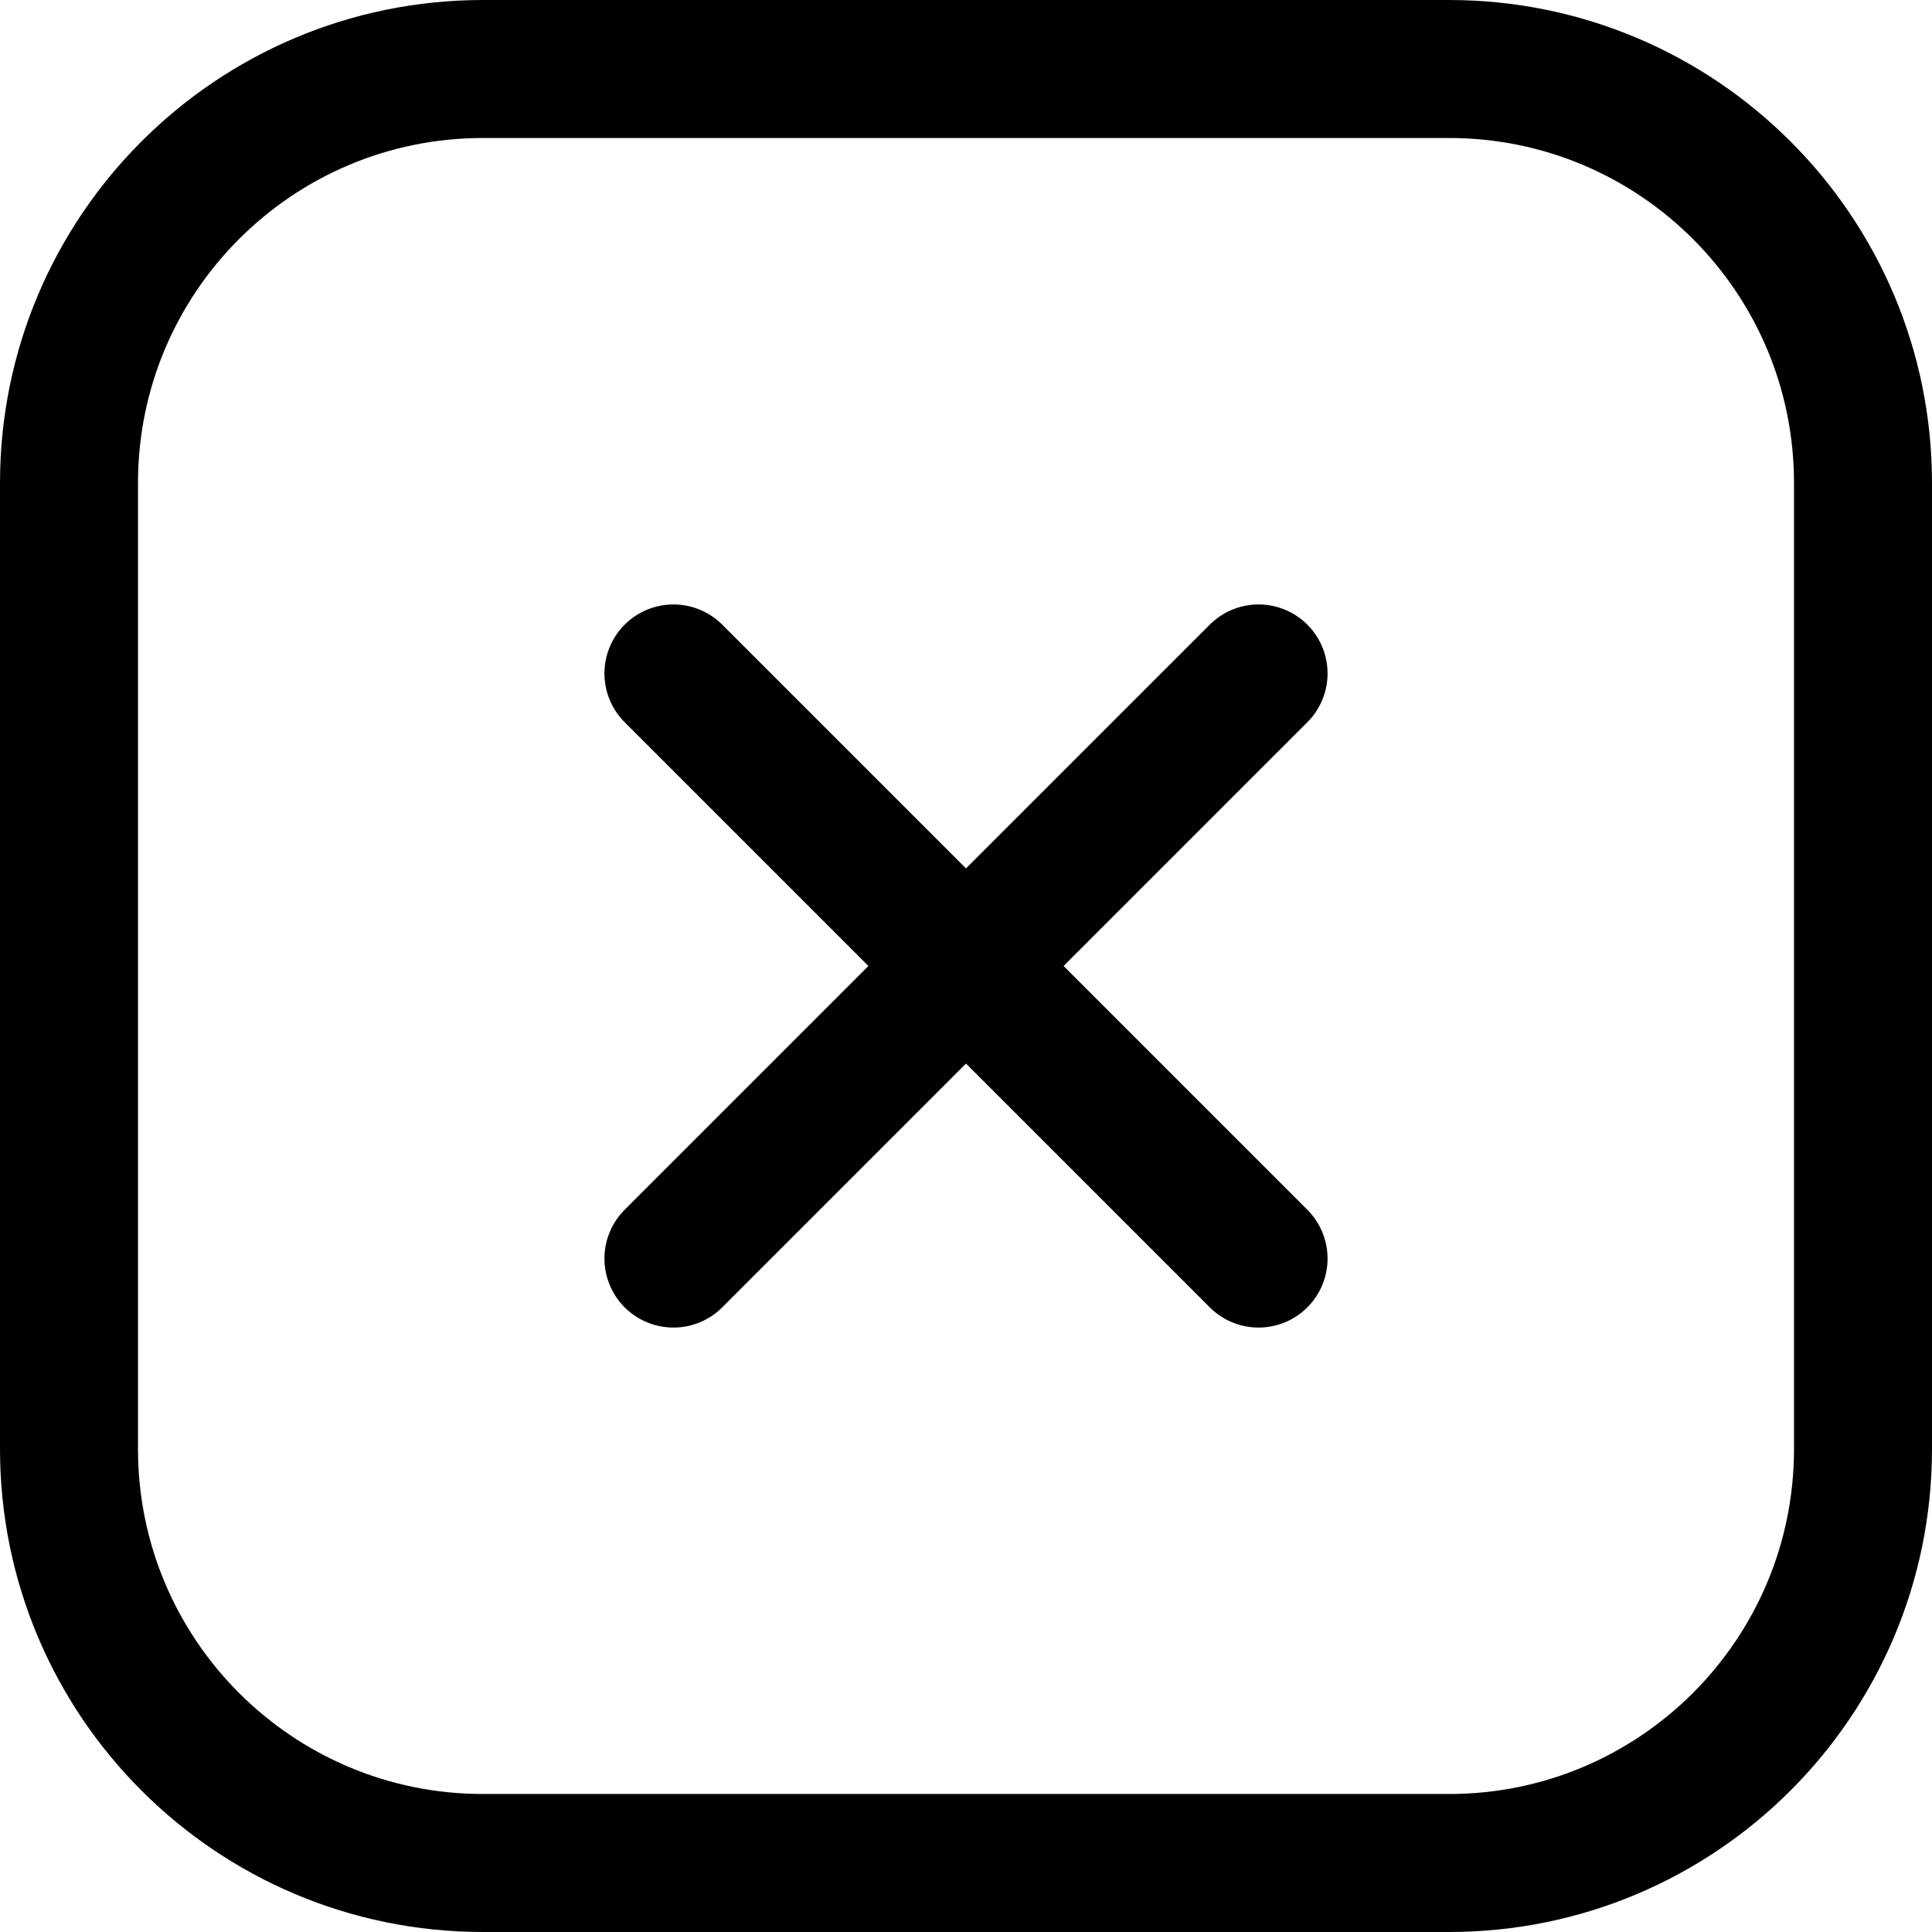 <svg width="14" height="14" viewBox="0 0 14 14" fill="none" xmlns="http://www.w3.org/2000/svg">
<g clip-path="url(#clip0_1552_23728)">
<path d="M9.12 4.88L4.88 9.12" stroke="#000001" stroke-linecap="round" stroke-linejoin="round"/>
<path d="M4.88 4.88L9.12 9.12" stroke="#000001" stroke-linecap="round" stroke-linejoin="round"/>
<path d="M10.5 0.5H3.5C1.843 0.5 0.5 1.843 0.5 3.5V10.5C0.5 12.157 1.843 13.5 3.5 13.5H10.5C12.157 13.5 13.5 12.157 13.5 10.5V3.5C13.5 1.843 12.157 0.5 10.5 0.5Z" stroke="#000001" stroke-linecap="round" stroke-linejoin="round"/>
</g>
<defs>
<clipPath id="clip0_1552_23728">
<rect width="14" height="14" fill="white"/>
</clipPath>
</defs>
</svg>
